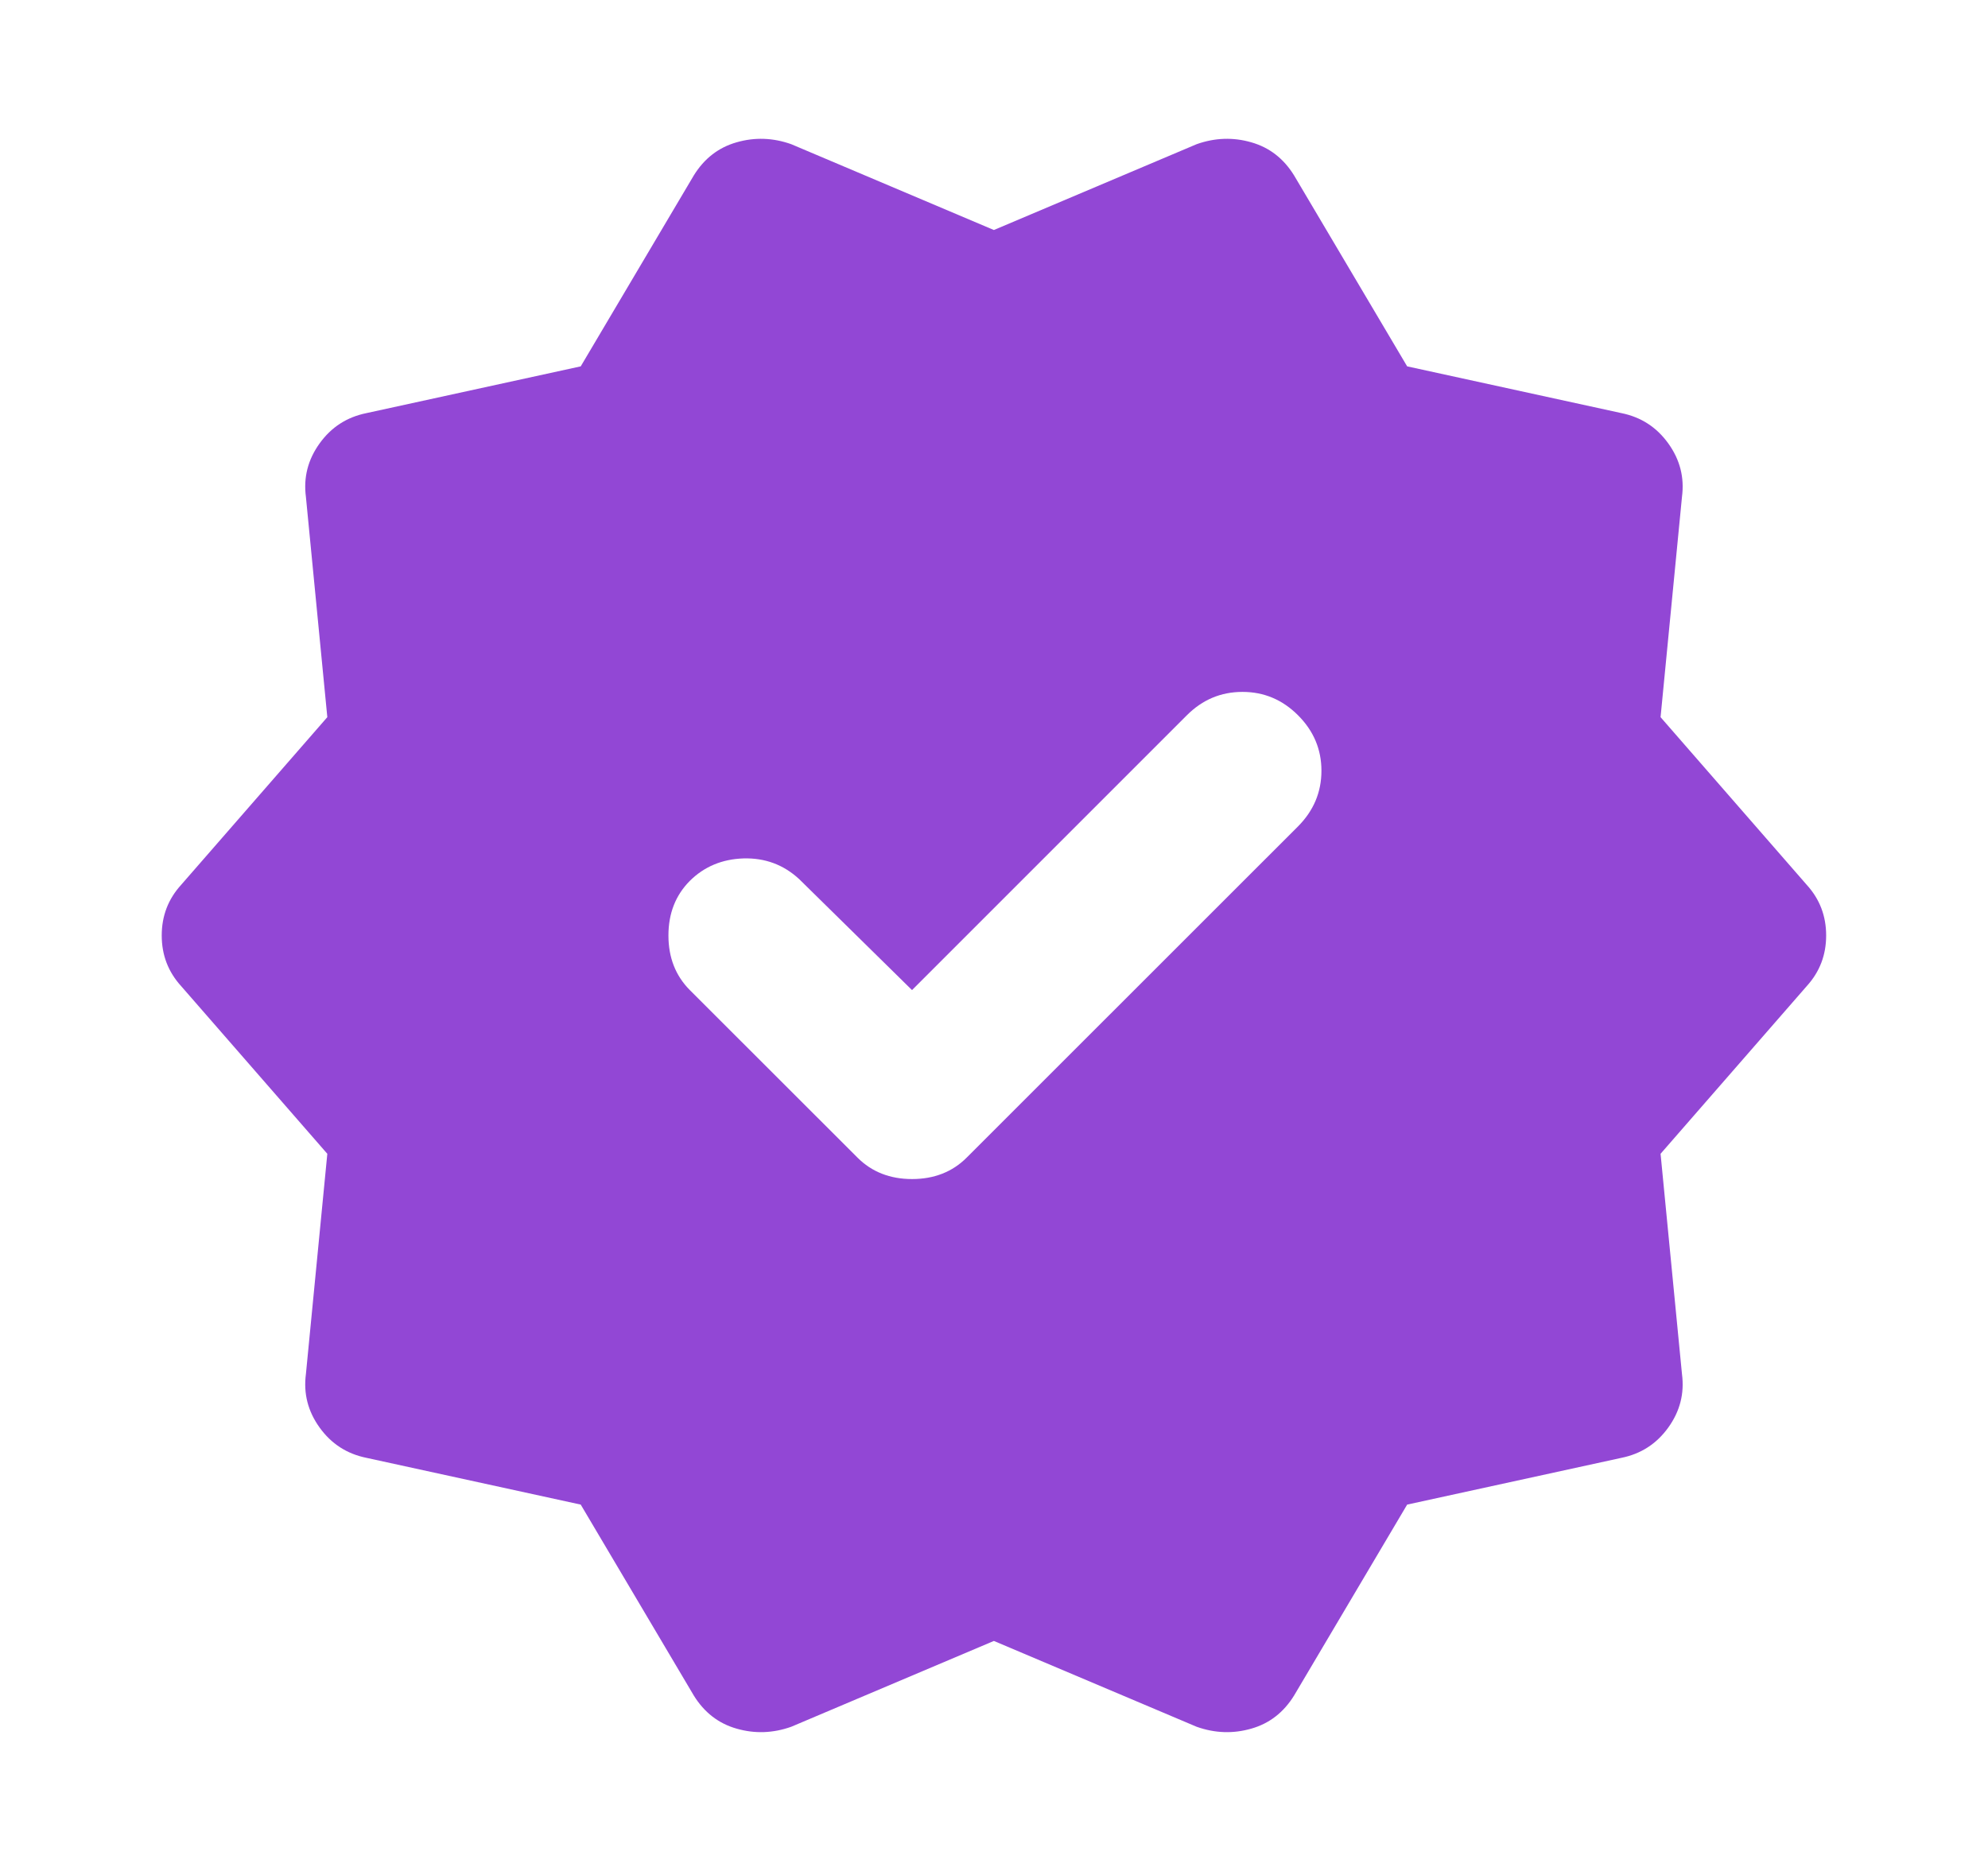 <svg width="17" height="16" viewBox="0 0 17 16" fill="none" xmlns="http://www.w3.org/2000/svg">
<path d="M4.966 12.867L3.133 12.467C2.966 12.433 2.833 12.347 2.733 12.208C2.633 12.069 2.594 11.917 2.616 11.75L2.799 9.867L1.549 8.433C1.438 8.311 1.383 8.167 1.383 8C1.383 7.833 1.438 7.689 1.549 7.567L2.799 6.133L2.616 4.25C2.594 4.083 2.633 3.931 2.733 3.792C2.833 3.653 2.966 3.567 3.133 3.533L4.966 3.133L5.933 1.5C6.022 1.356 6.144 1.261 6.299 1.217C6.455 1.172 6.611 1.178 6.766 1.233L8.499 1.967L10.233 1.233C10.388 1.178 10.544 1.172 10.7 1.217C10.855 1.261 10.977 1.356 11.066 1.5L12.033 3.133L13.866 3.533C14.033 3.567 14.166 3.653 14.266 3.792C14.366 3.931 14.405 4.083 14.383 4.25L14.2 6.133L15.45 7.567C15.561 7.689 15.616 7.833 15.616 8C15.616 8.167 15.561 8.311 15.45 8.433L14.2 9.867L14.383 11.75C14.405 11.917 14.366 12.069 14.266 12.208C14.166 12.347 14.033 12.433 13.866 12.467L12.033 12.867L11.066 14.5C10.977 14.644 10.855 14.739 10.7 14.783C10.544 14.828 10.388 14.822 10.233 14.767L8.499 14.033L6.766 14.767C6.611 14.822 6.455 14.828 6.299 14.783C6.144 14.739 6.022 14.644 5.933 14.5L4.966 12.867ZM7.333 9.9C7.455 10.022 7.611 10.083 7.799 10.083C7.988 10.083 8.144 10.022 8.266 9.9L11.1 7.067C11.233 6.933 11.3 6.775 11.3 6.591C11.3 6.408 11.233 6.25 11.1 6.117C10.966 5.983 10.808 5.917 10.625 5.917C10.441 5.917 10.283 5.983 10.149 6.117L7.799 8.467L6.833 7.517C6.699 7.394 6.541 7.336 6.358 7.341C6.175 7.347 6.022 7.411 5.899 7.533C5.777 7.656 5.716 7.811 5.716 8C5.716 8.189 5.777 8.344 5.899 8.467L7.333 9.9Z" fill="#9247D5"/>
</svg>
